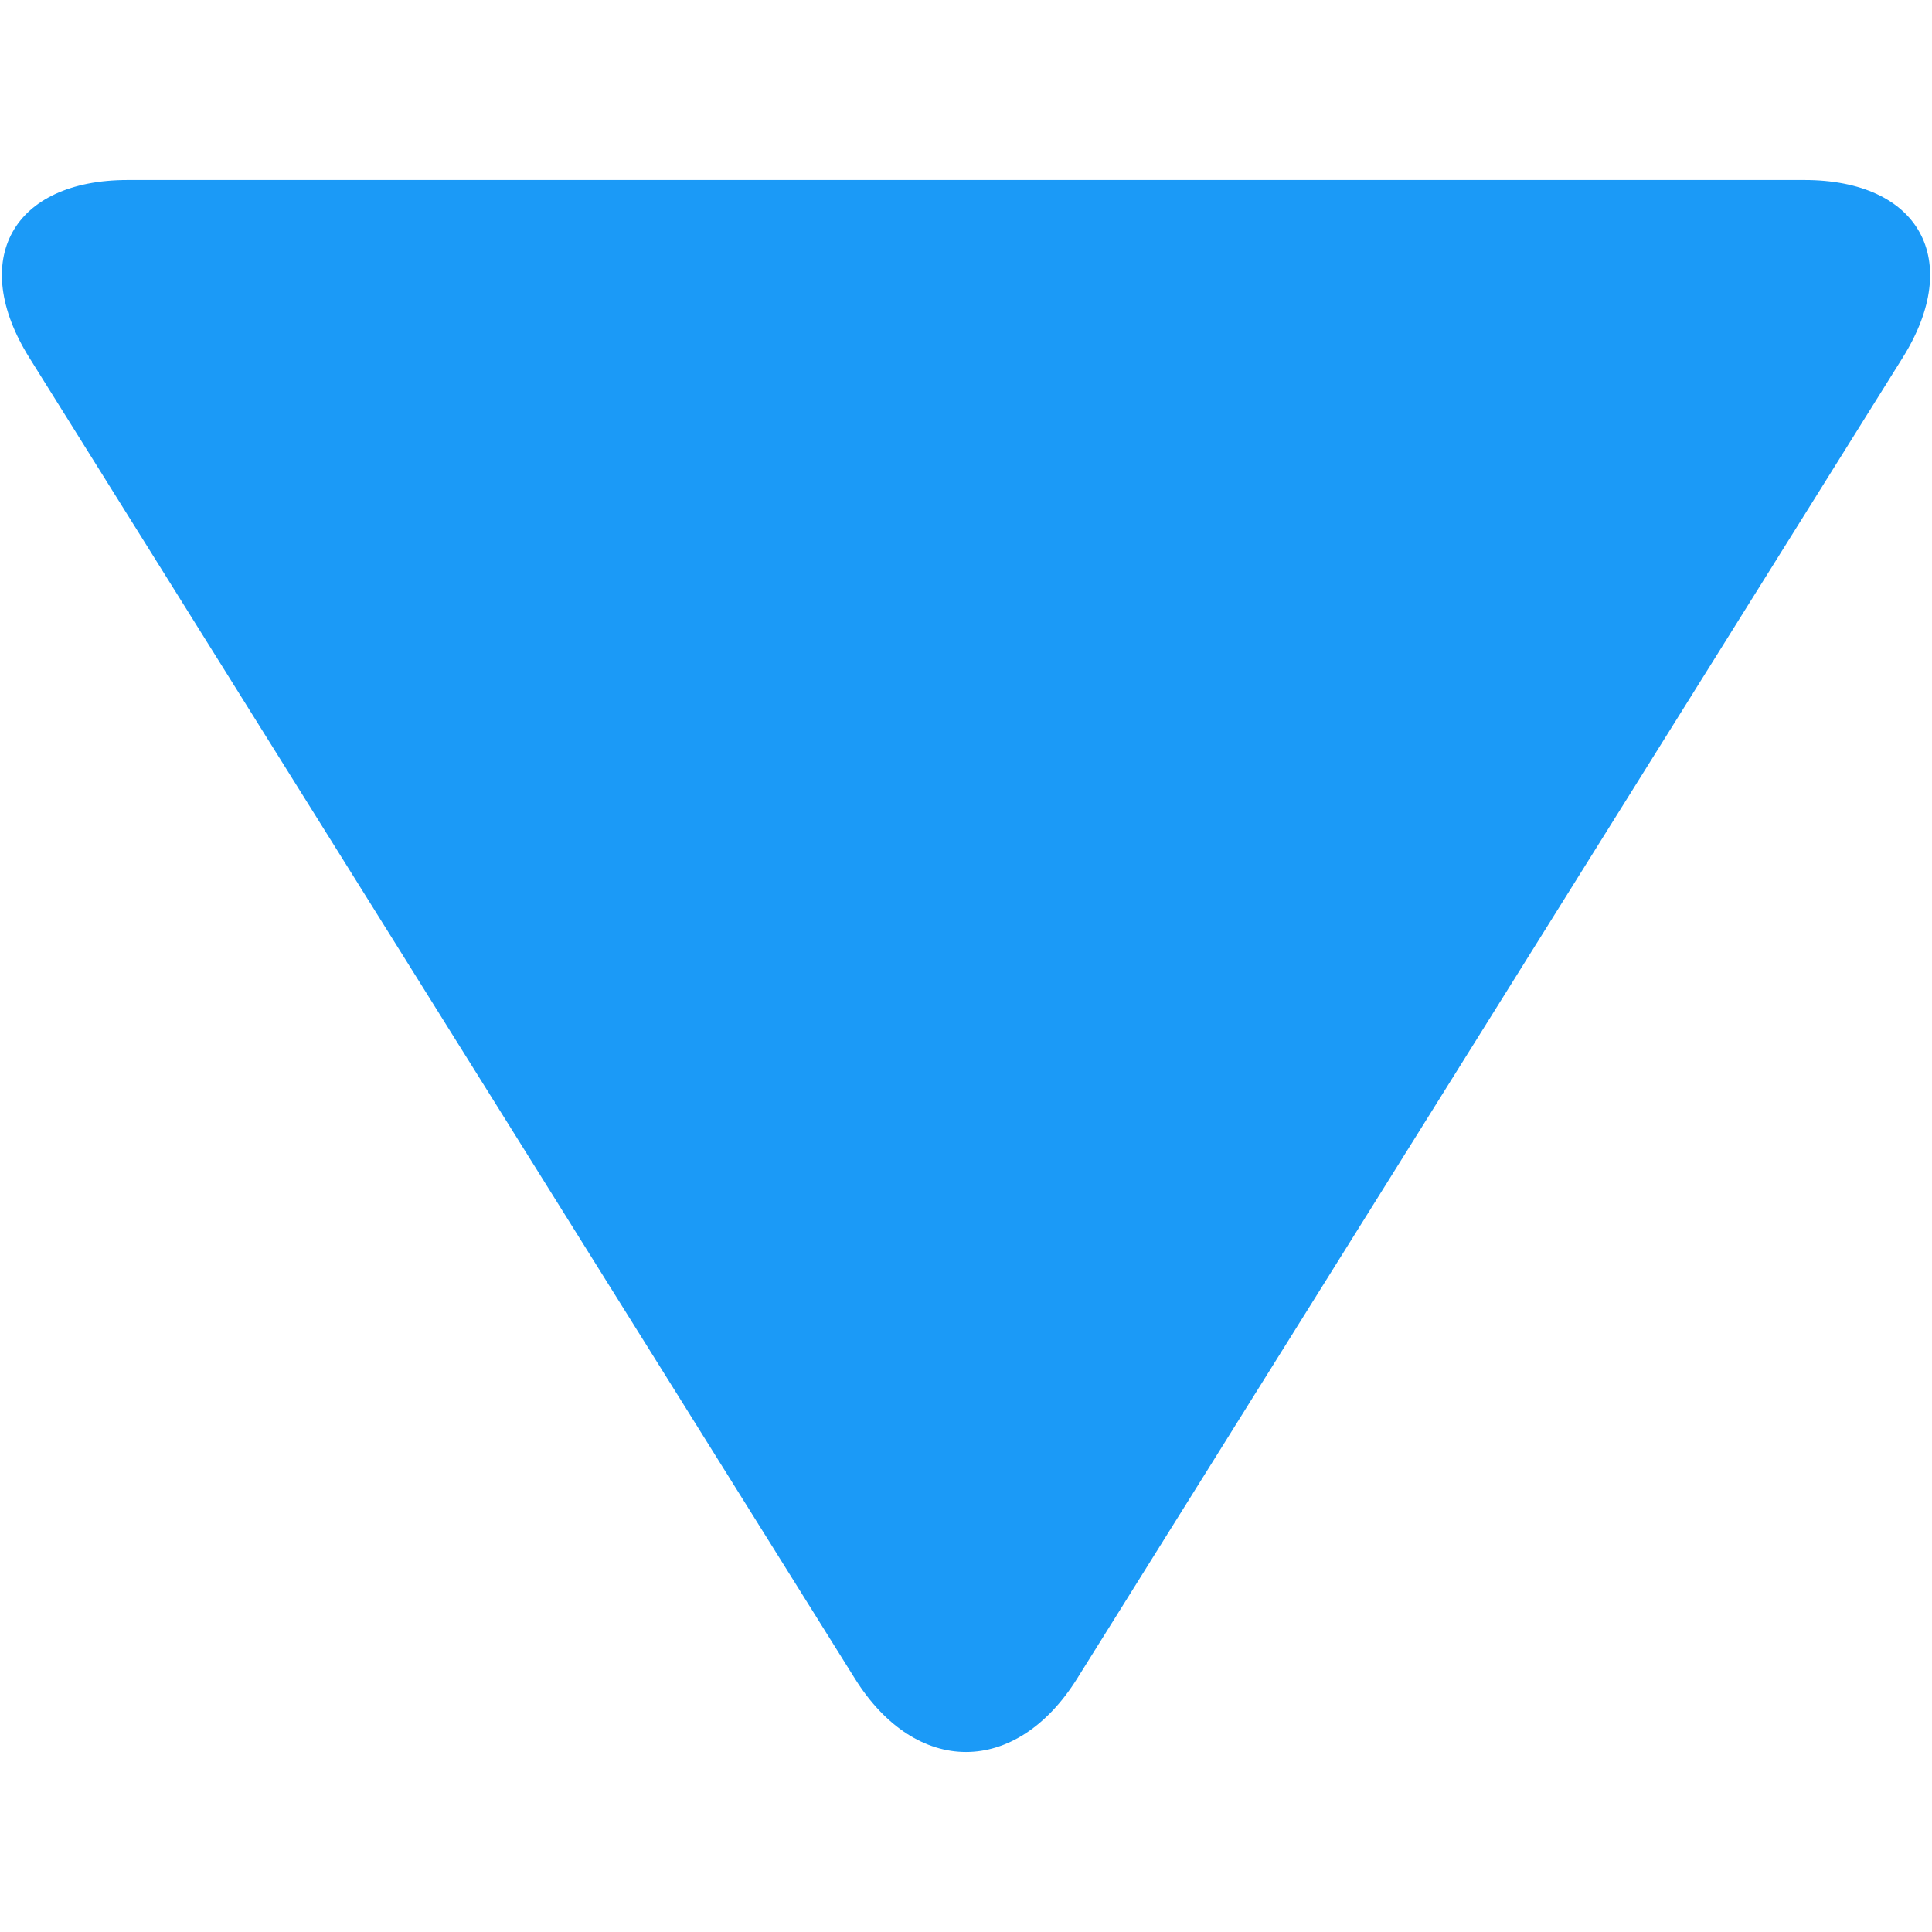 <?xml version="1.0" encoding="iso-8859-1"?>
<!DOCTYPE svg PUBLIC "-//W3C//DTD SVG 1.1//EN" "http://www.w3.org/Graphics/SVG/1.1/DTD/svg11.dtd">
<svg 
 version="1.1" xmlns="http://www.w3.org/2000/svg" xmlns:xlink="http://www.w3.org/1999/xlink" x="0px" y="0px" width="512px"
	 height="512px" viewBox="0 0 512 512" enable-background="new 0 0 512 512" xml:space="preserve"
><g id="5151e0c8492e5103c096af88a526f72c"><g></g><g fill="#1b9af7"><path display="inline" d="M504.225,94.802L285.434,444.866c-16.188,25.9-42.679,25.9-58.866,0L7.776,94.802
		c-16.188-25.9-4.444-47.094,26.098-47.094h444.25C508.666,47.708,520.412,68.901,504.225,94.802z"></path></g></g></svg>